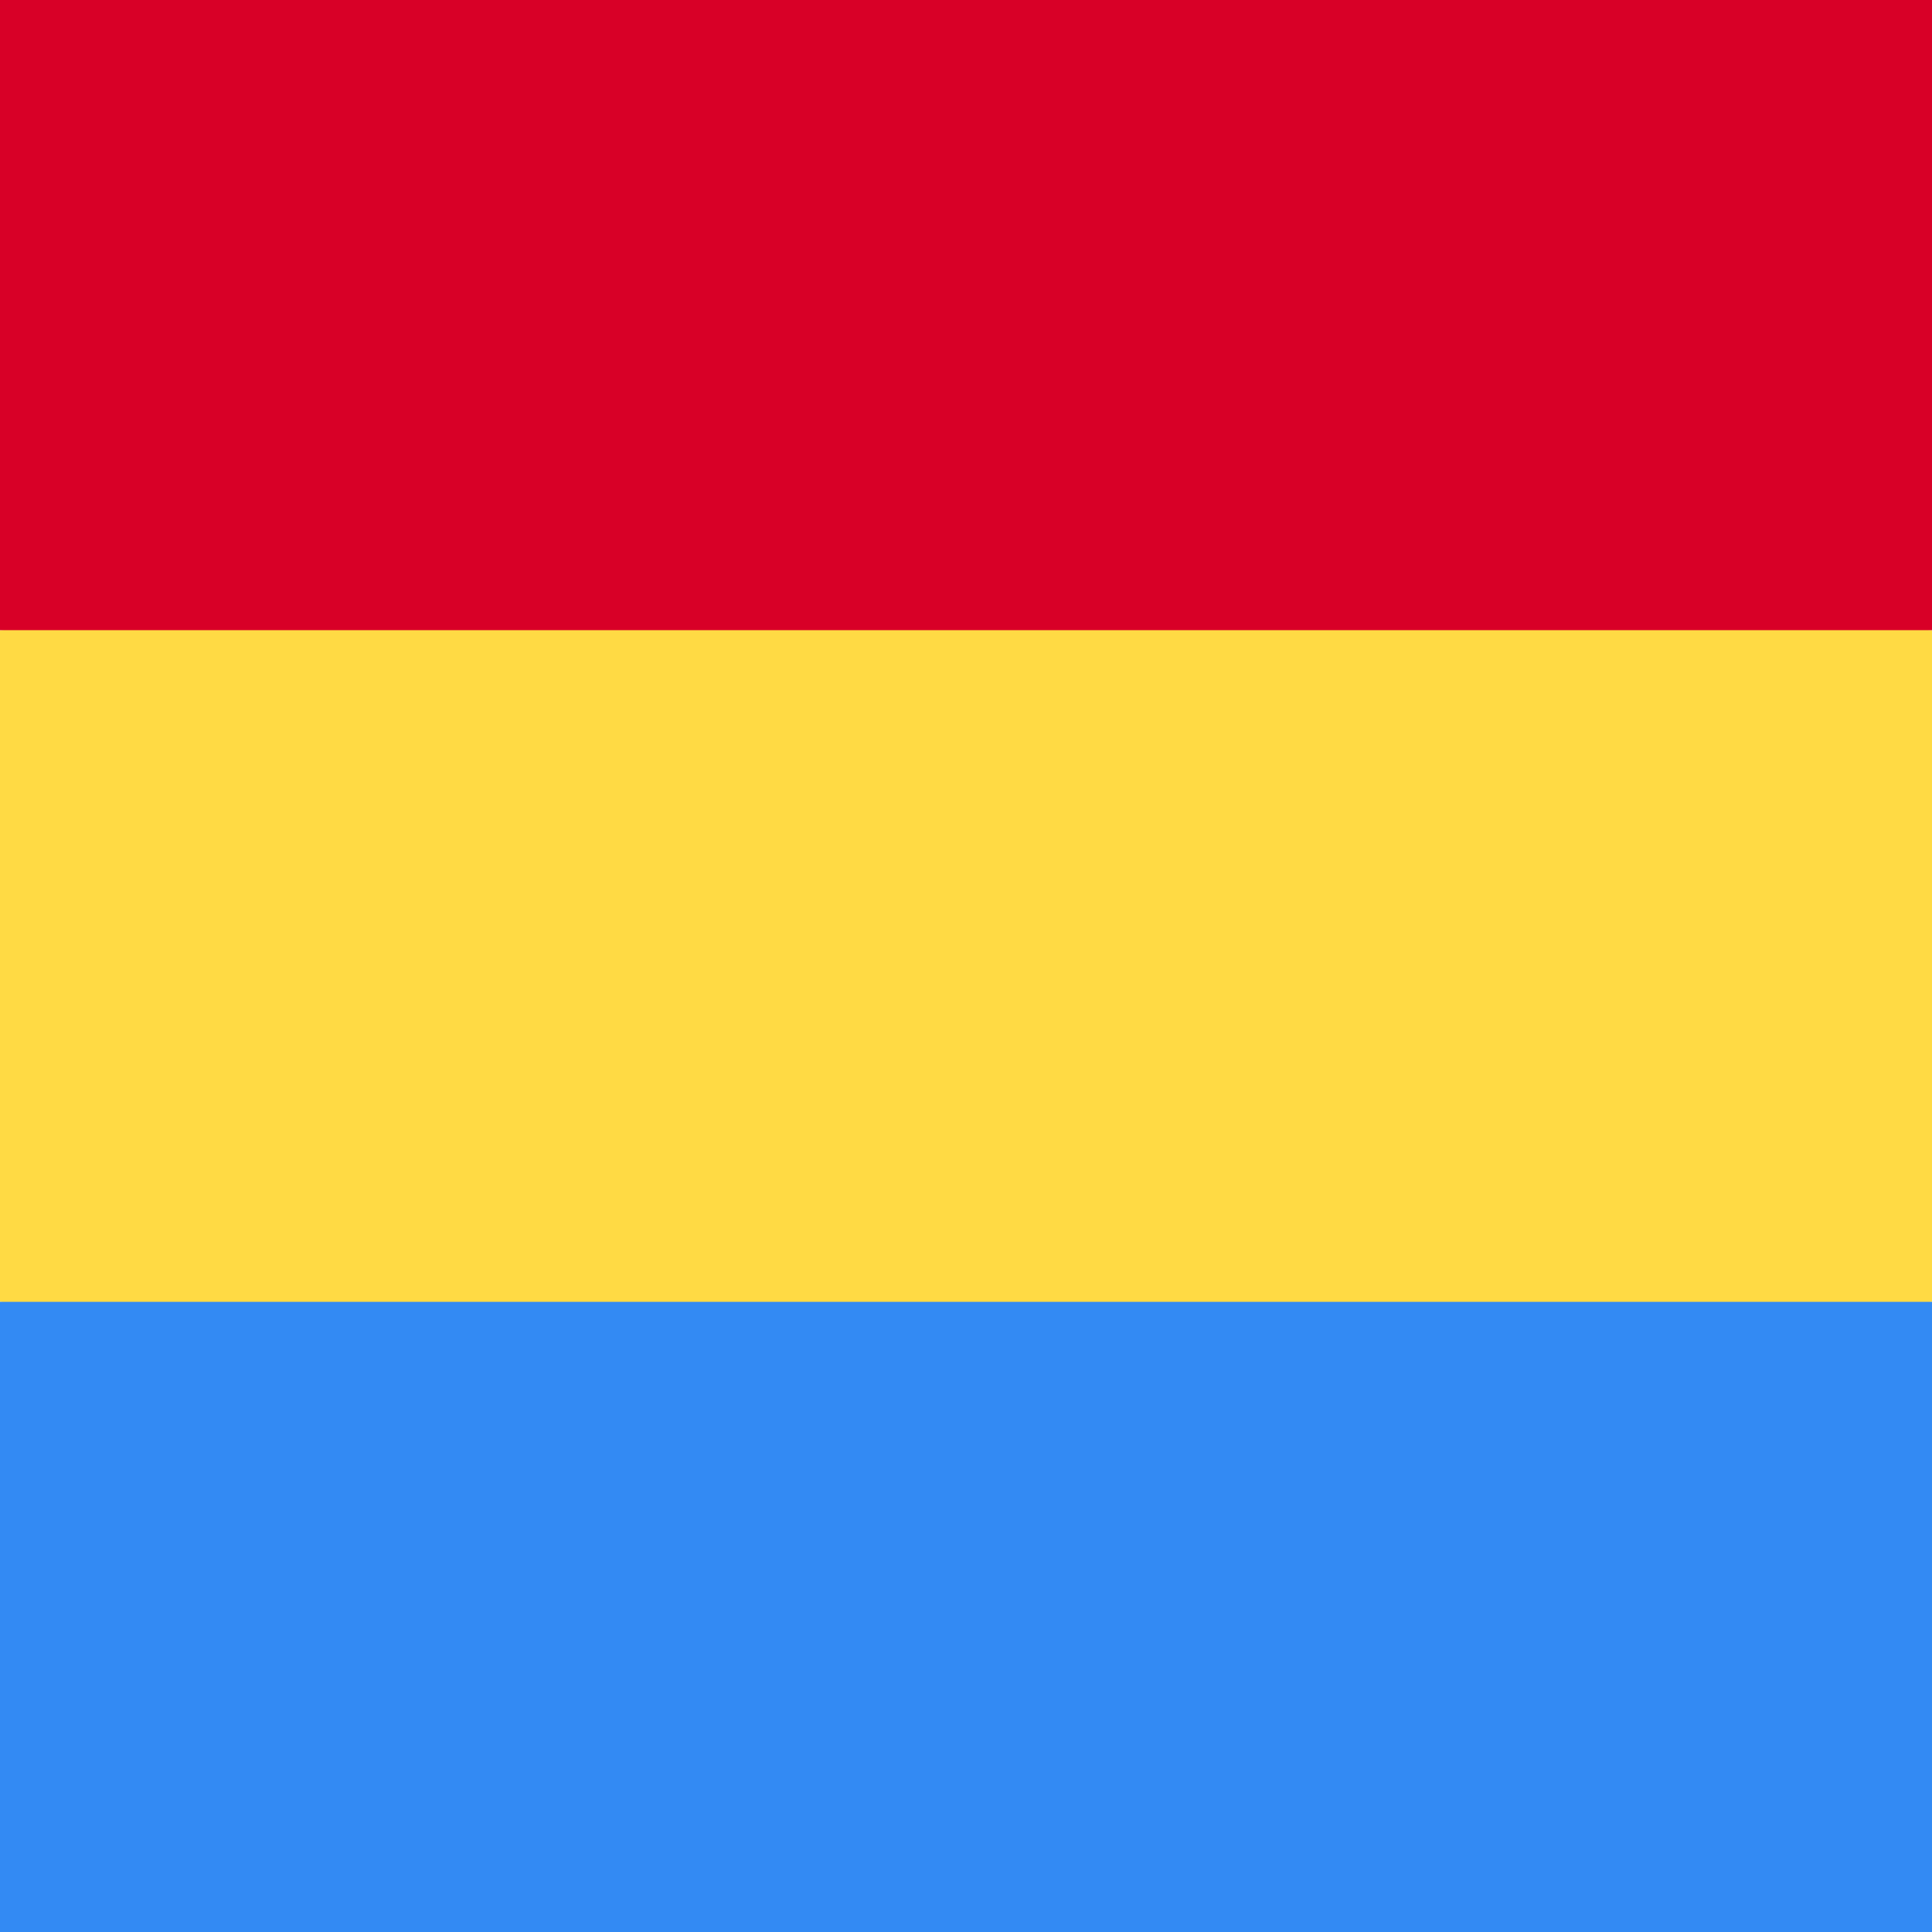 <svg xmlns="http://www.w3.org/2000/svg" width="512" height="512" viewBox="0 0 512 512"><path fill="#ffda44" d="m0 167 253.8-19.3L512 167v178l-254.9 32.3L0 345z"/><path fill="#d80027" d="M0 0h512v167H0z"/><path fill="#338af3" d="M0 345h512v167H0z"/></svg>